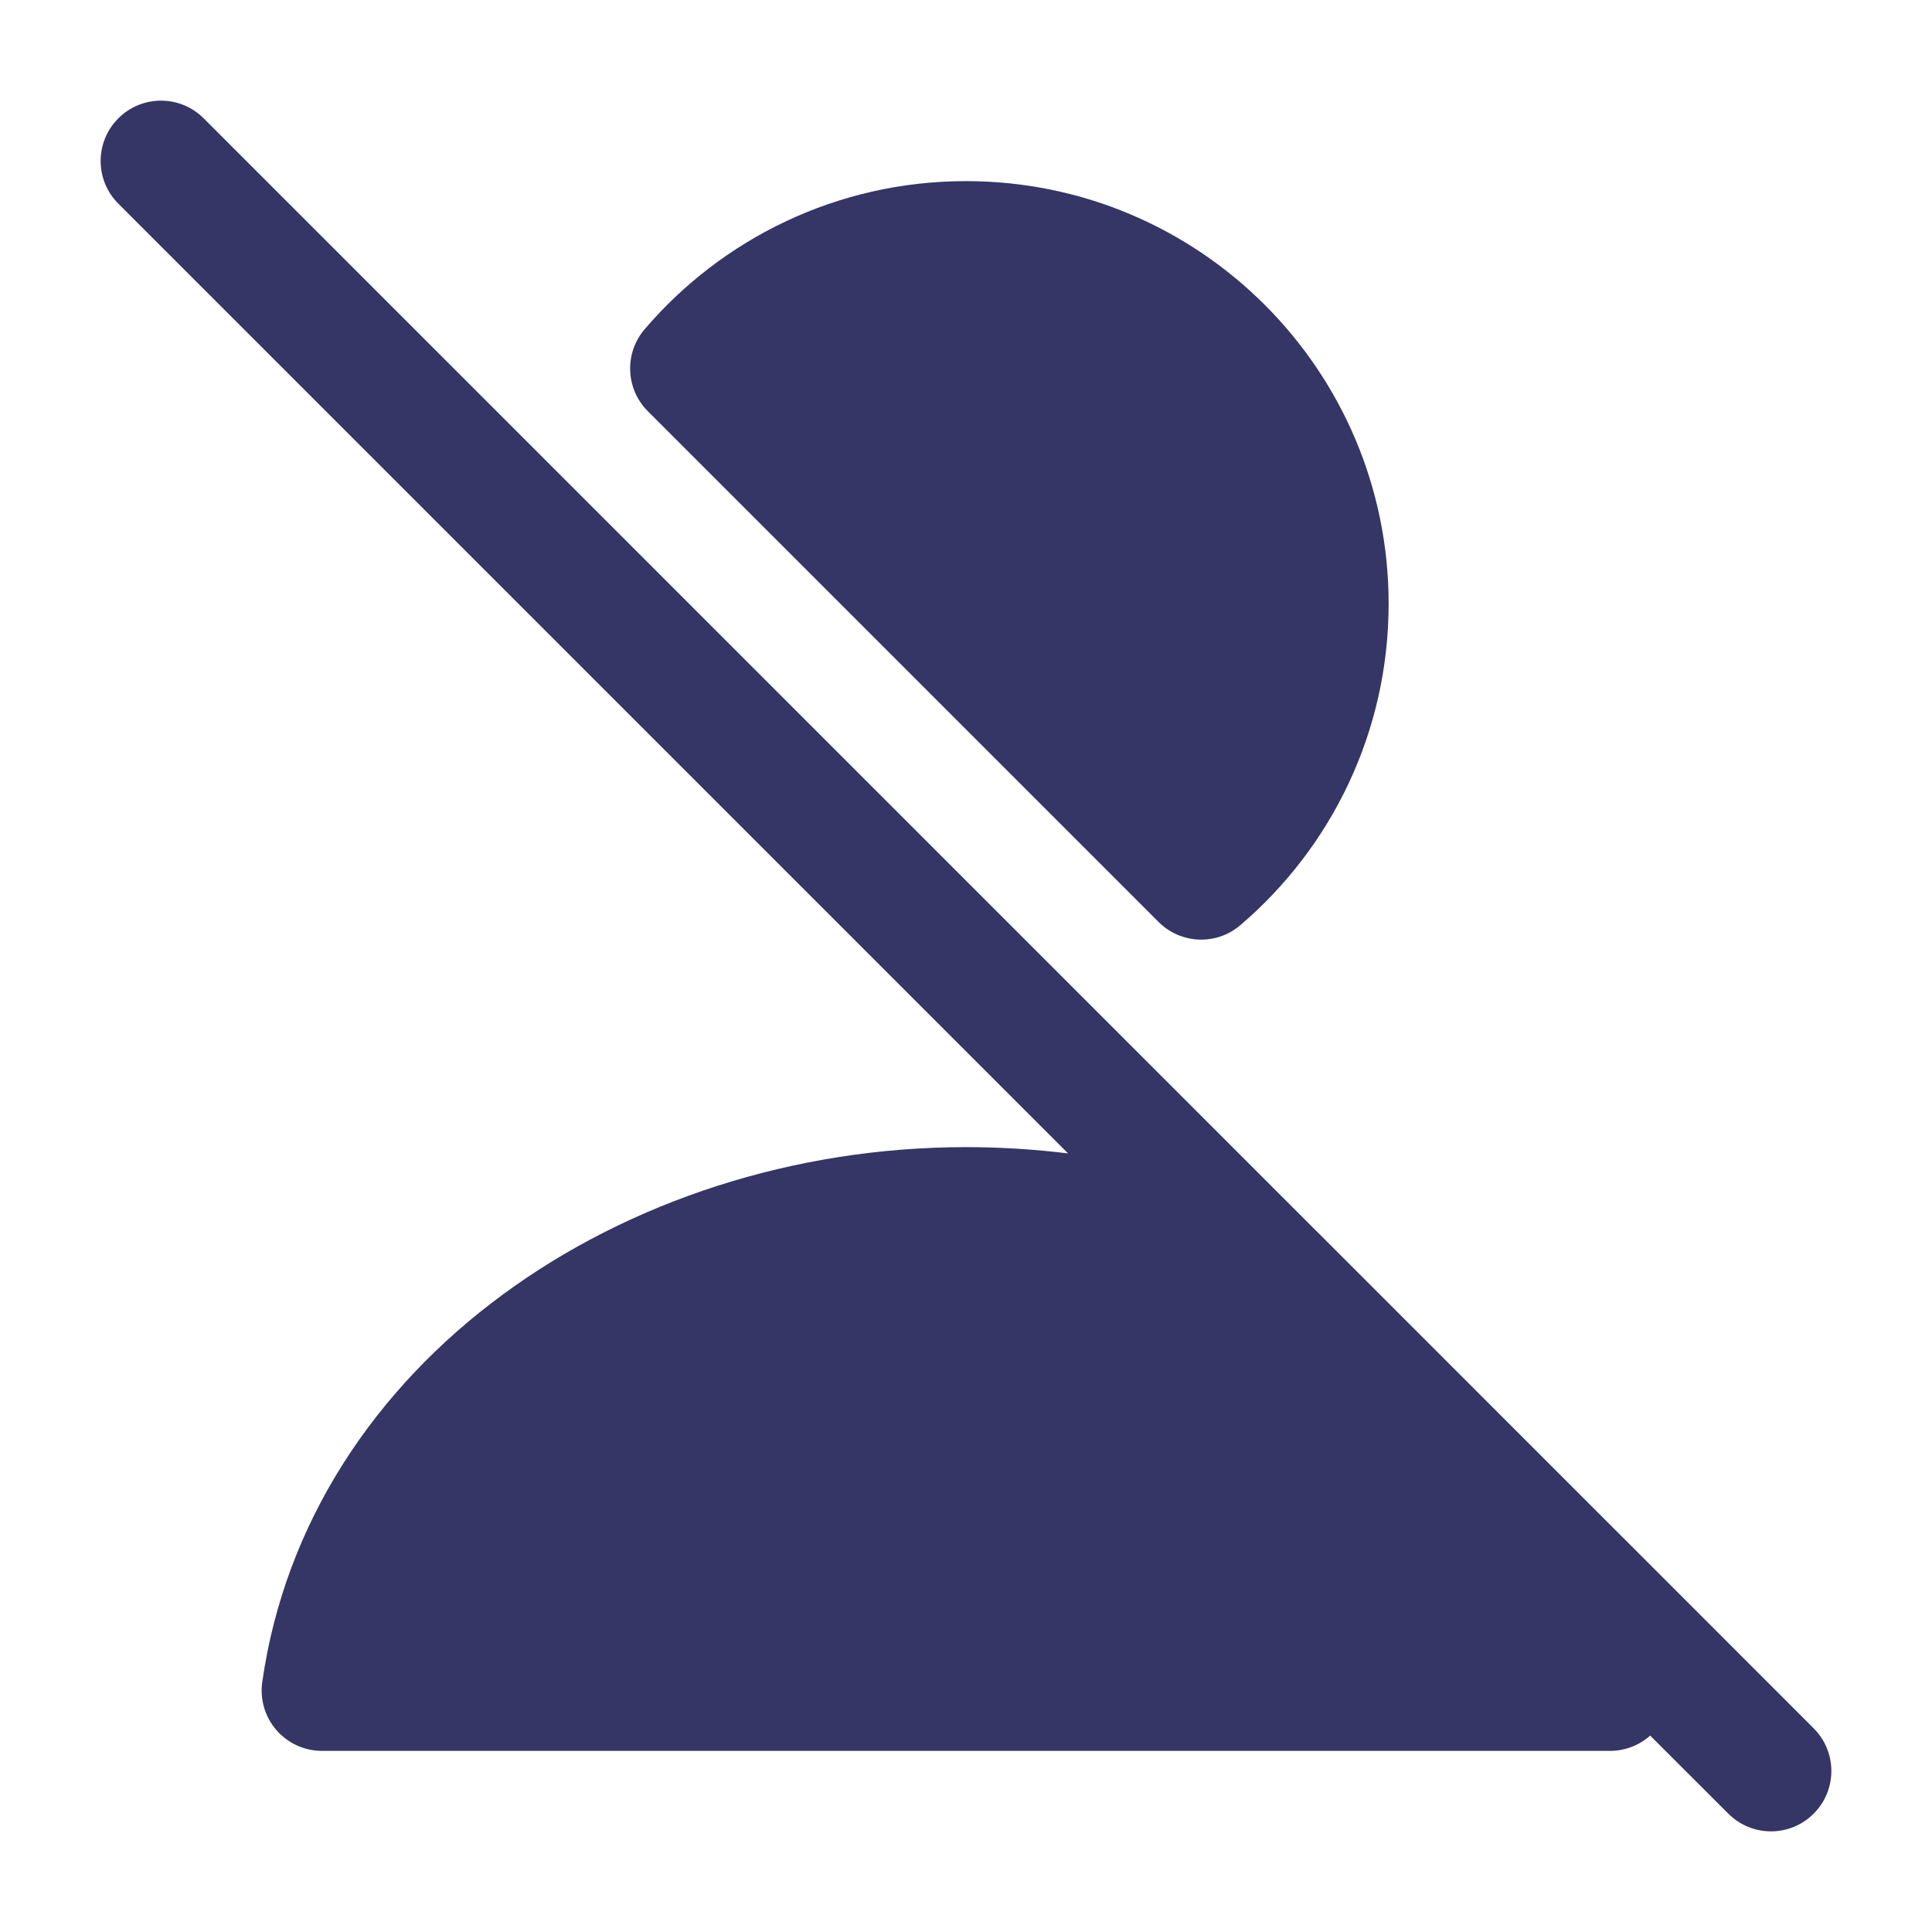<svg width="24" height="24" viewBox="0 0 24 24" fill="none" xmlns="http://www.w3.org/2000/svg">
<path d="M2.53 1.47C2.237 1.177 1.763 1.177 1.47 1.47C1.177 1.763 1.177 2.237 1.47 2.53L13.268 14.328C12.852 14.277 12.429 14.25 12.001 14.25C7.734 14.25 3.824 16.927 3.258 20.894C3.227 21.109 3.291 21.327 3.433 21.491C3.576 21.656 3.783 21.75 4 21.75H20C20.185 21.75 20.363 21.682 20.499 21.56L21.47 22.53C21.763 22.823 22.237 22.823 22.53 22.53C22.823 22.237 22.823 21.763 22.53 21.47L20.171 19.11L20.169 19.109L16.338 15.277L16.336 15.276L2.53 1.47Z" fill="#353566"/>
<path d="M8.008 4.09C8.969 2.965 10.402 2.25 12 2.25C14.899 2.25 17.25 4.601 17.25 7.5C17.25 9.098 16.535 10.531 15.409 11.492C15.112 11.747 14.669 11.729 14.392 11.453L8.047 5.108C7.771 4.831 7.753 4.388 8.008 4.09Z" fill="#353566"/>
</svg>
